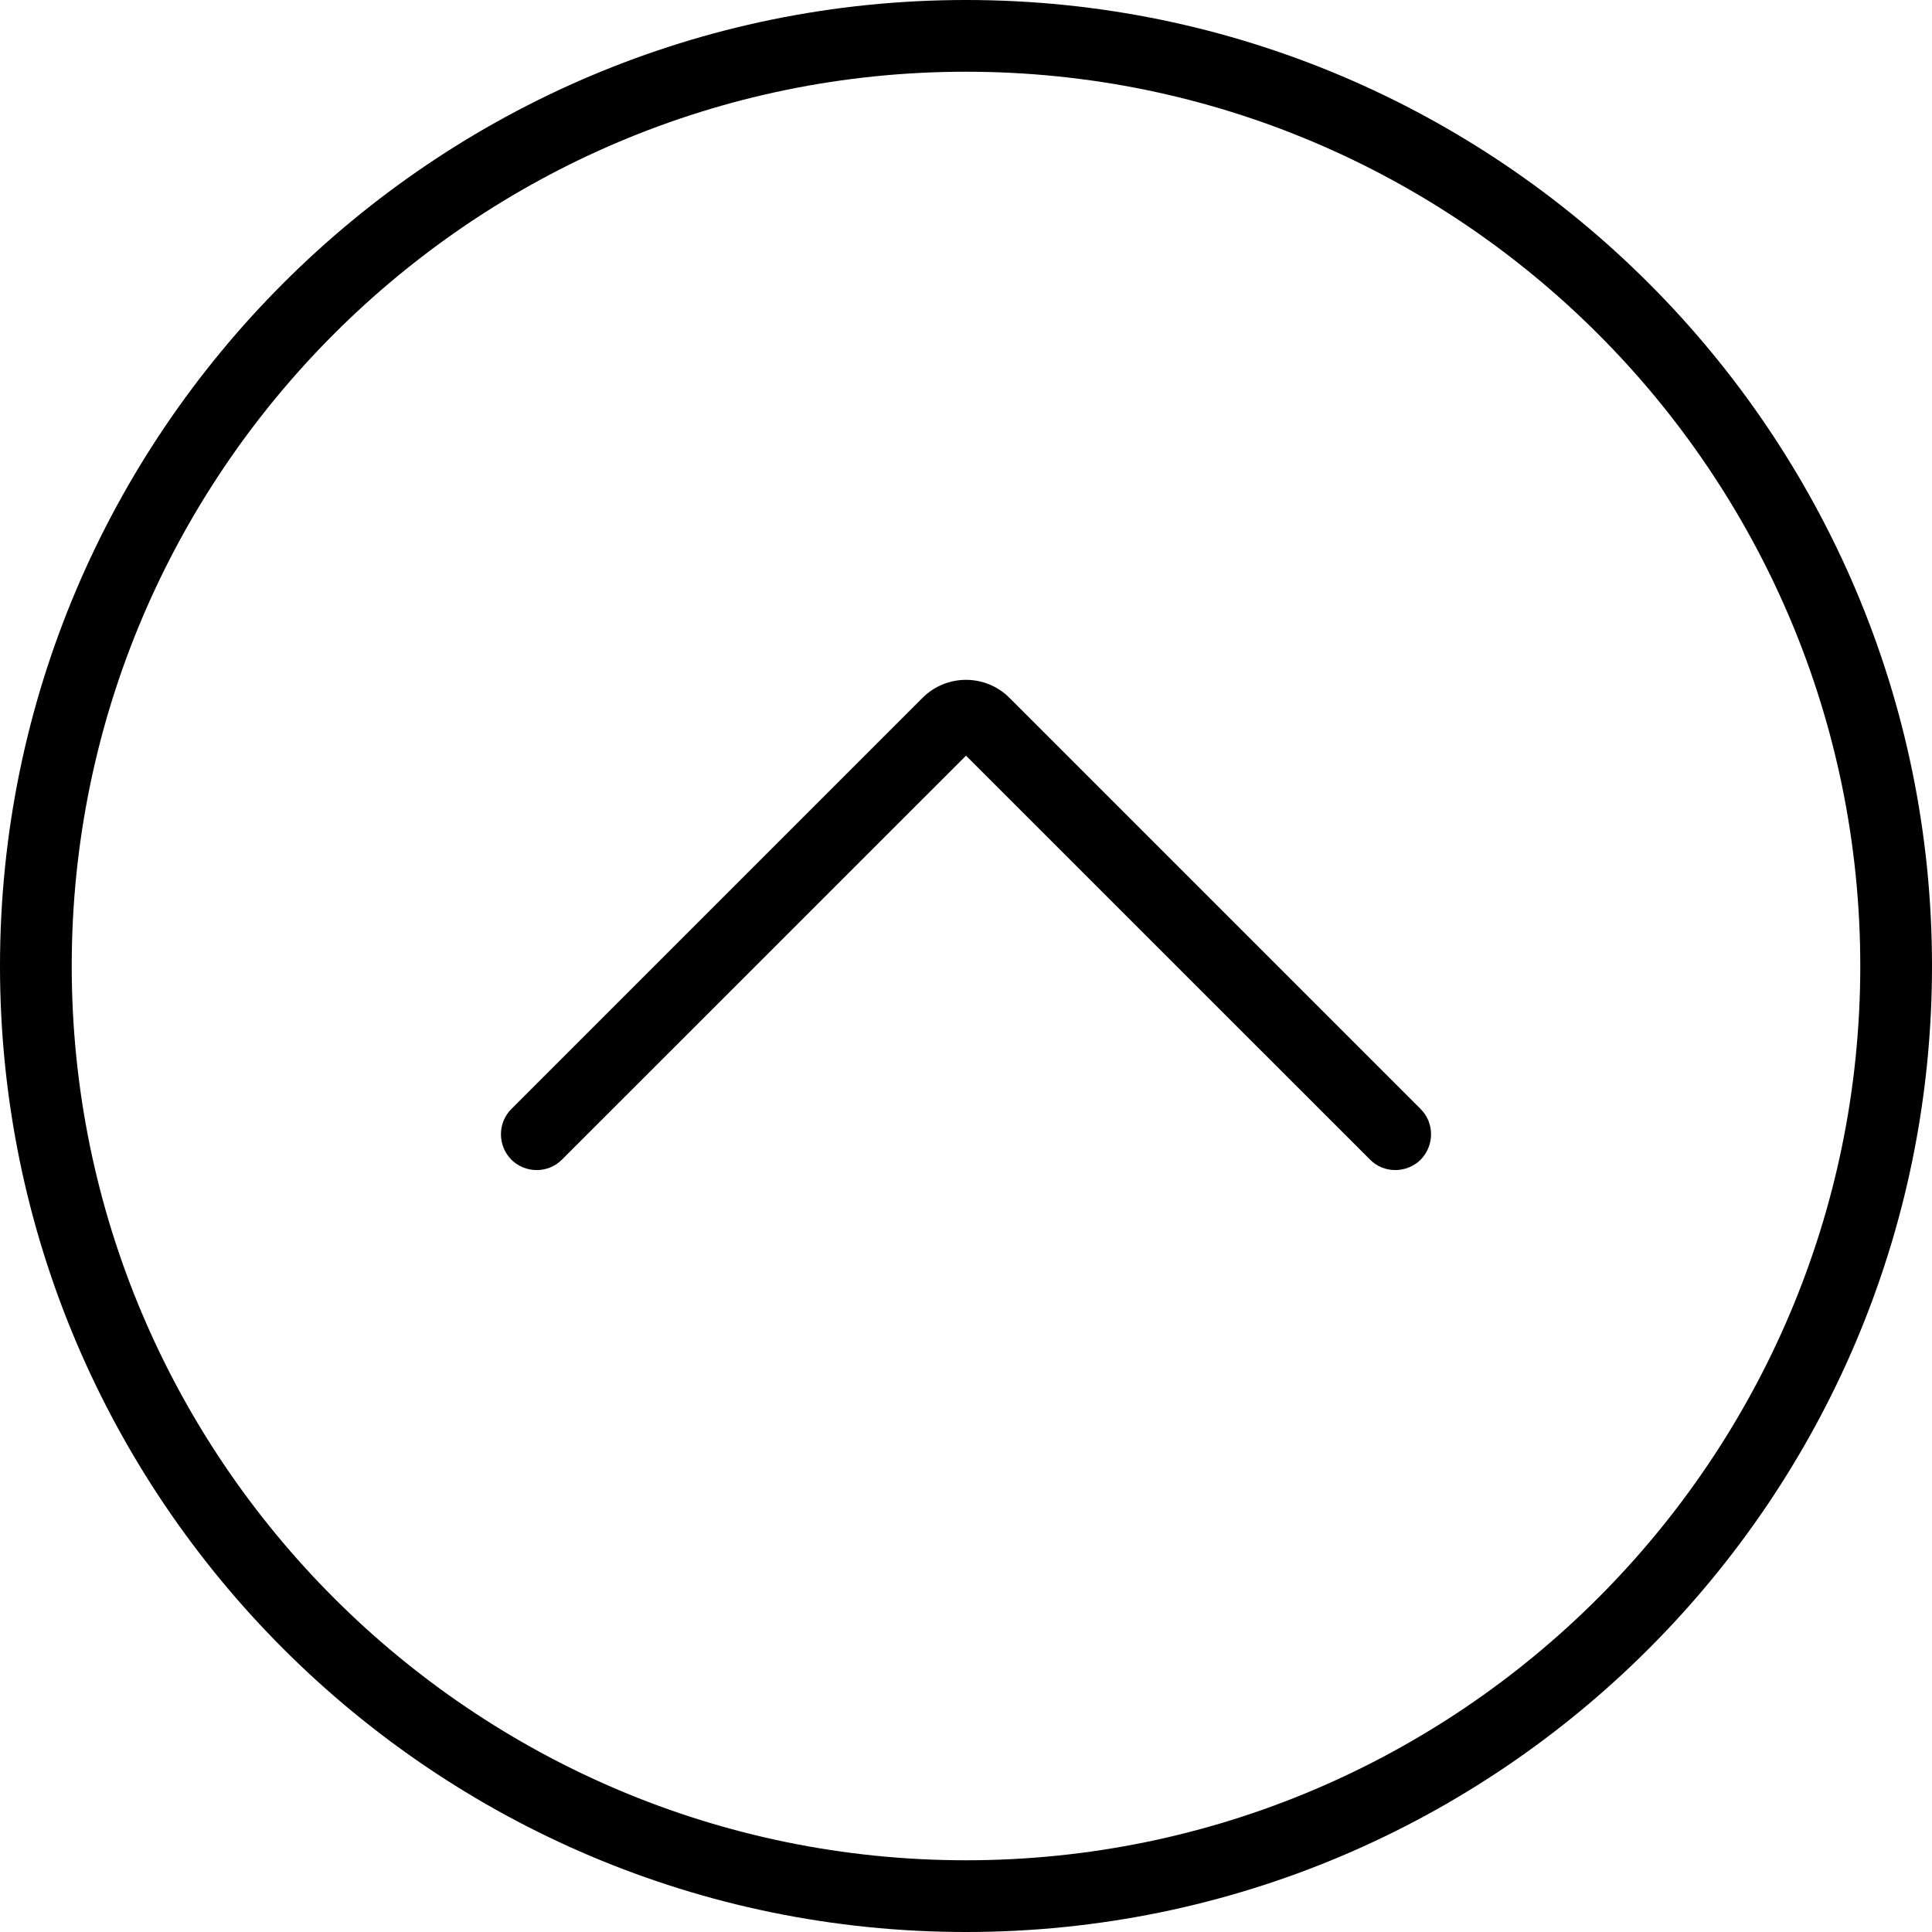 <svg xmlns="http://www.w3.org/2000/svg" width="32" height="32" viewBox="0 0 24 24">
    <path d="M 12 0 C 5.383 0 0 5.383 0 12 C 0 18.617 5.383 24 12 24 C 18.617 24 24 18.617 24 12 C 24 5.383 18.617 0 12 0 Z M 12 23.109 C 5.875 23.109 0.891 18.125 0.891 12 C 0.891 5.875 5.875 0.891 12 0.891 C 18.125 0.891 23.109 5.875 23.109 12 C 23.109 18.125 18.125 23.109 12 23.109 Z M 12 23.109"/>
    <path d="M 12.539 8.668 C 12.242 8.371 11.758 8.371 11.461 8.668 L 6.352 13.777 C 6.18 13.949 6.18 14.23 6.352 14.406 C 6.527 14.578 6.809 14.578 6.98 14.406 L 12 9.387 L 17.02 14.406 C 17.105 14.492 17.219 14.535 17.332 14.535 C 17.445 14.535 17.562 14.492 17.648 14.406 C 17.82 14.23 17.82 13.949 17.648 13.777 Z M 12.539 8.668"/>
</svg>
